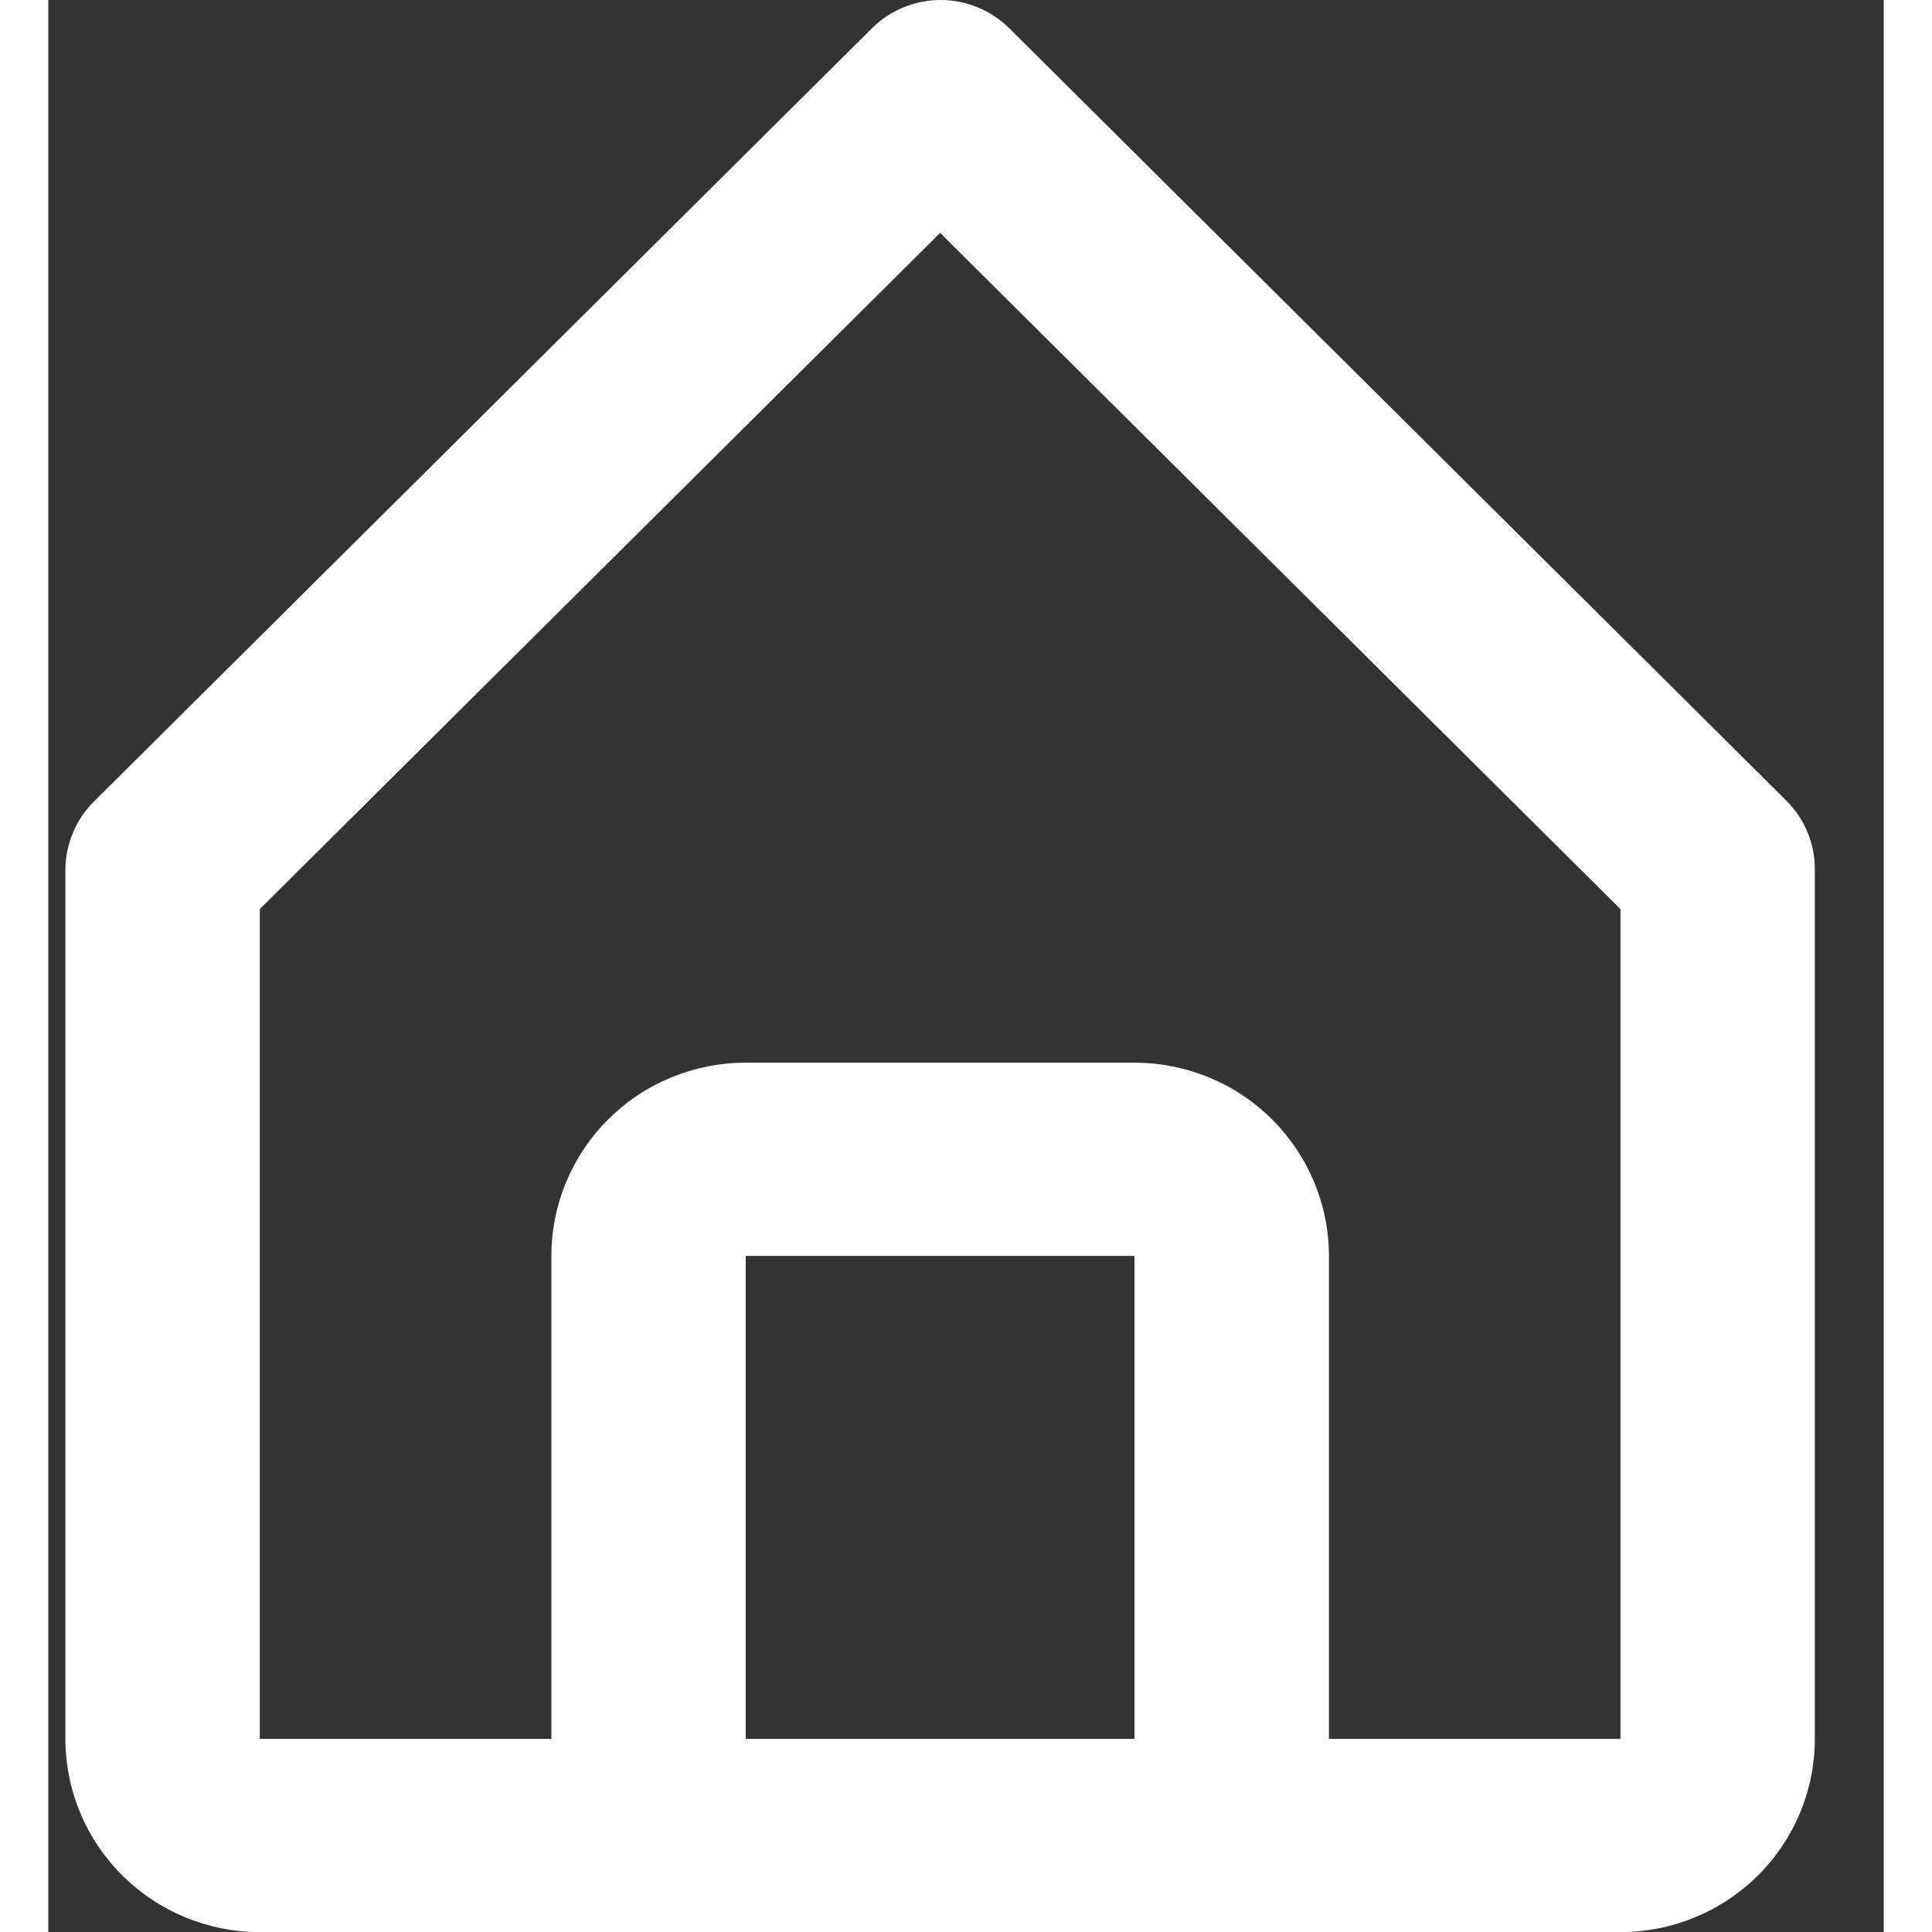 <svg width="22" height="22" viewBox="0 0 19 20" fill="none" xmlns="http://www.w3.org/2000/svg">
<rect x="0" y="0" width="19" height="20" fill="#333333" stroke="none"/>
<path d="M2.189 20.001H16.275C16.808 20.001 17.32 19.79 17.698 19.415C18.075 19.04 18.287 18.531 18.287 18.001V9.001C18.288 8.869 18.262 8.739 18.212 8.617C18.162 8.495 18.088 8.384 17.995 8.291L9.946 0.291C9.758 0.105 9.503 0 9.237 0C8.971 0 8.716 0.105 8.528 0.291L0.479 8.291C0.384 8.383 0.308 8.494 0.257 8.616C0.205 8.738 0.178 8.868 0.177 9.001V18.001C0.177 18.531 0.389 19.04 0.767 19.415C1.144 19.79 1.656 20.001 2.189 20.001ZM7.22 18.001V13.001H11.244V18.001H7.22ZM2.189 9.411L9.232 2.411L16.275 9.411V18.001H13.257V13.001C13.257 12.47 13.044 11.962 12.667 11.587C12.29 11.211 11.778 11.001 11.244 11.001H7.22C6.686 11.001 6.174 11.211 5.797 11.587C5.42 11.962 5.208 12.47 5.208 13.001V18.001H2.189V9.411Z" fill="white"/>
</svg>
